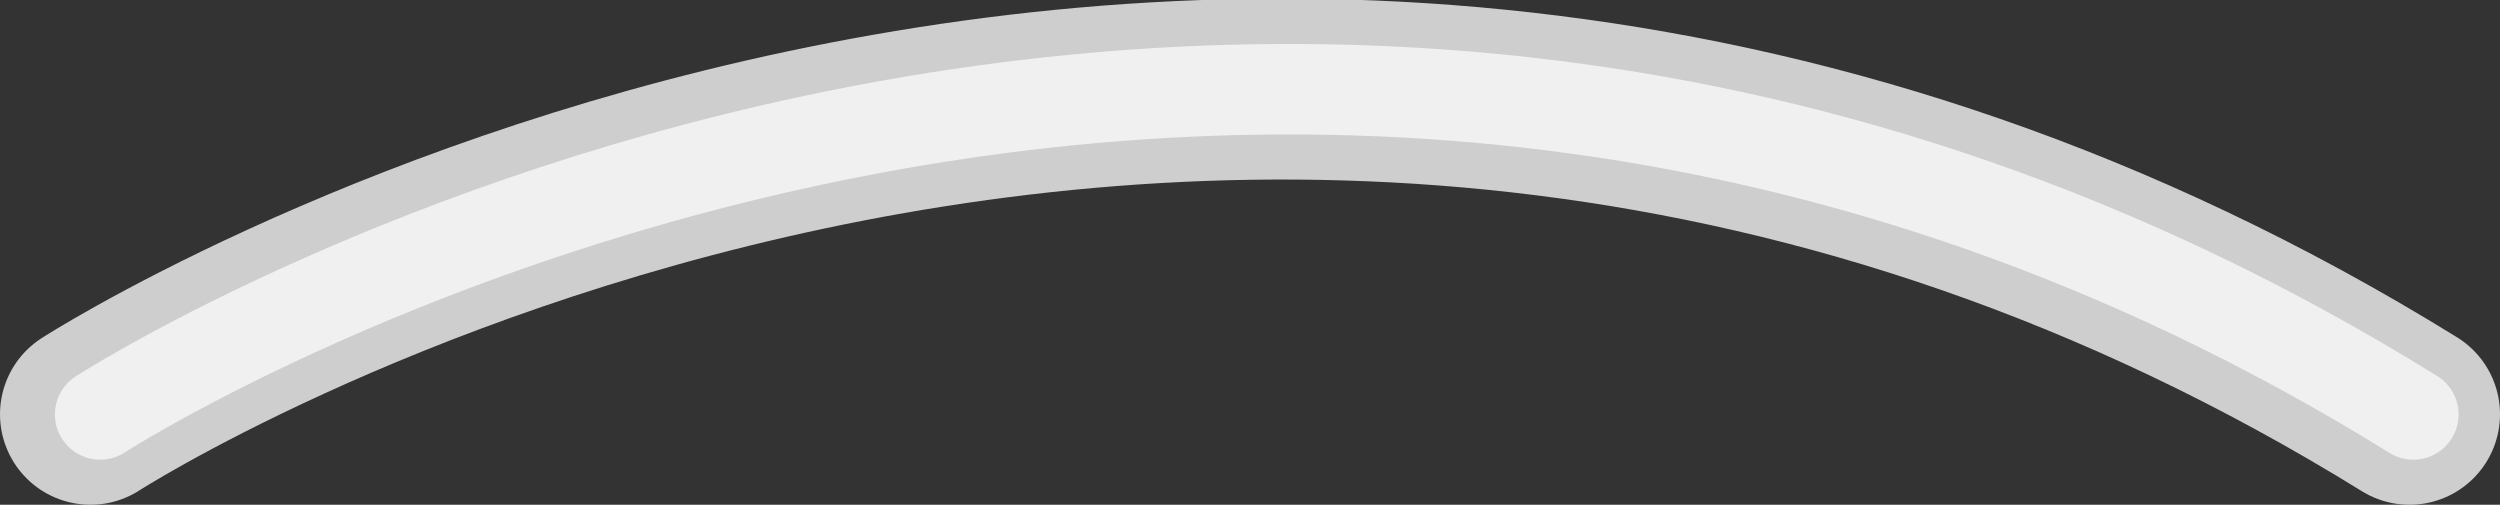 <?xml version="1.0" encoding="UTF-8" standalone="no"?>
<!-- Created with Inkscape (http://www.inkscape.org/) -->

<svg
   width="110.529mm"
   height="22.316mm"
   viewBox="0 0 110.529 22.316"
   version="1.1"
   id="svg1"
   inkscape:version="1.4 (86a8ad7, 2024-10-11)"
   sodipodi:docname="Regular_Slash.svg"
   xmlns:inkscape="http://www.inkscape.org/namespaces/inkscape"
   xmlns:sodipodi="http://sodipodi.sourceforge.net/DTD/sodipodi-0.dtd"
   xmlns="http://www.w3.org/2000/svg"
   xmlns:svg="http://www.w3.org/2000/svg">
  <rect x="0" y="0" width="110.529" height="22.316" fill="#333333" stroke="none"/>
  <sodipodi:namedview
     id="namedview1"
     pagecolor="#ffffff"
     bordercolor="#000000"
     borderopacity="0.25"
     inkscape:showpageshadow="2"
     inkscape:pageopacity="0.0"
     inkscape:pagecheckerboard="0"
     inkscape:deskcolor="#d1d1d1"
     inkscape:document-units="mm"
     inkscape:zoom="1.0244809"
     inkscape:cx="286.48655"
     inkscape:cy="72.719754"
     inkscape:window-width="1280"
     inkscape:window-height="657"
     inkscape:window-x="-8"
     inkscape:window-y="-8"
     inkscape:window-maximized="1"
     inkscape:current-layer="layer1" />
  <defs
     id="defs1" />
  <g
     inkscape:label="Camada 1"
     inkscape:groupmode="layer"
     id="layer1"
     transform="translate(1.159,-6.476)">
    <path
       style="fill:none;fill-opacity:1;stroke:#cecece;stroke-width:8;stroke-linecap:round;stroke-linejoin:round;stroke-dasharray:none;stroke-opacity:1;paint-order:markers stroke fill"
       d="m 2.841,24.792 c 0,0 50.213,-32.351 102.529,1e-6"
       id="path1"
       sodipodi:nodetypes="cc" />
    <path
       style="fill:none;fill-opacity:1;stroke:#f0f0f0;stroke-width:4;stroke-linecap:round;stroke-linejoin:round;stroke-dasharray:none;stroke-opacity:1;paint-order:markers stroke fill"
       d="m 3.268,24.799 c 0,0 50.087,-32.351 102.271,1e-6"
       id="path1-5"
       sodipodi:nodetypes="cc" />
  </g>
</svg>
